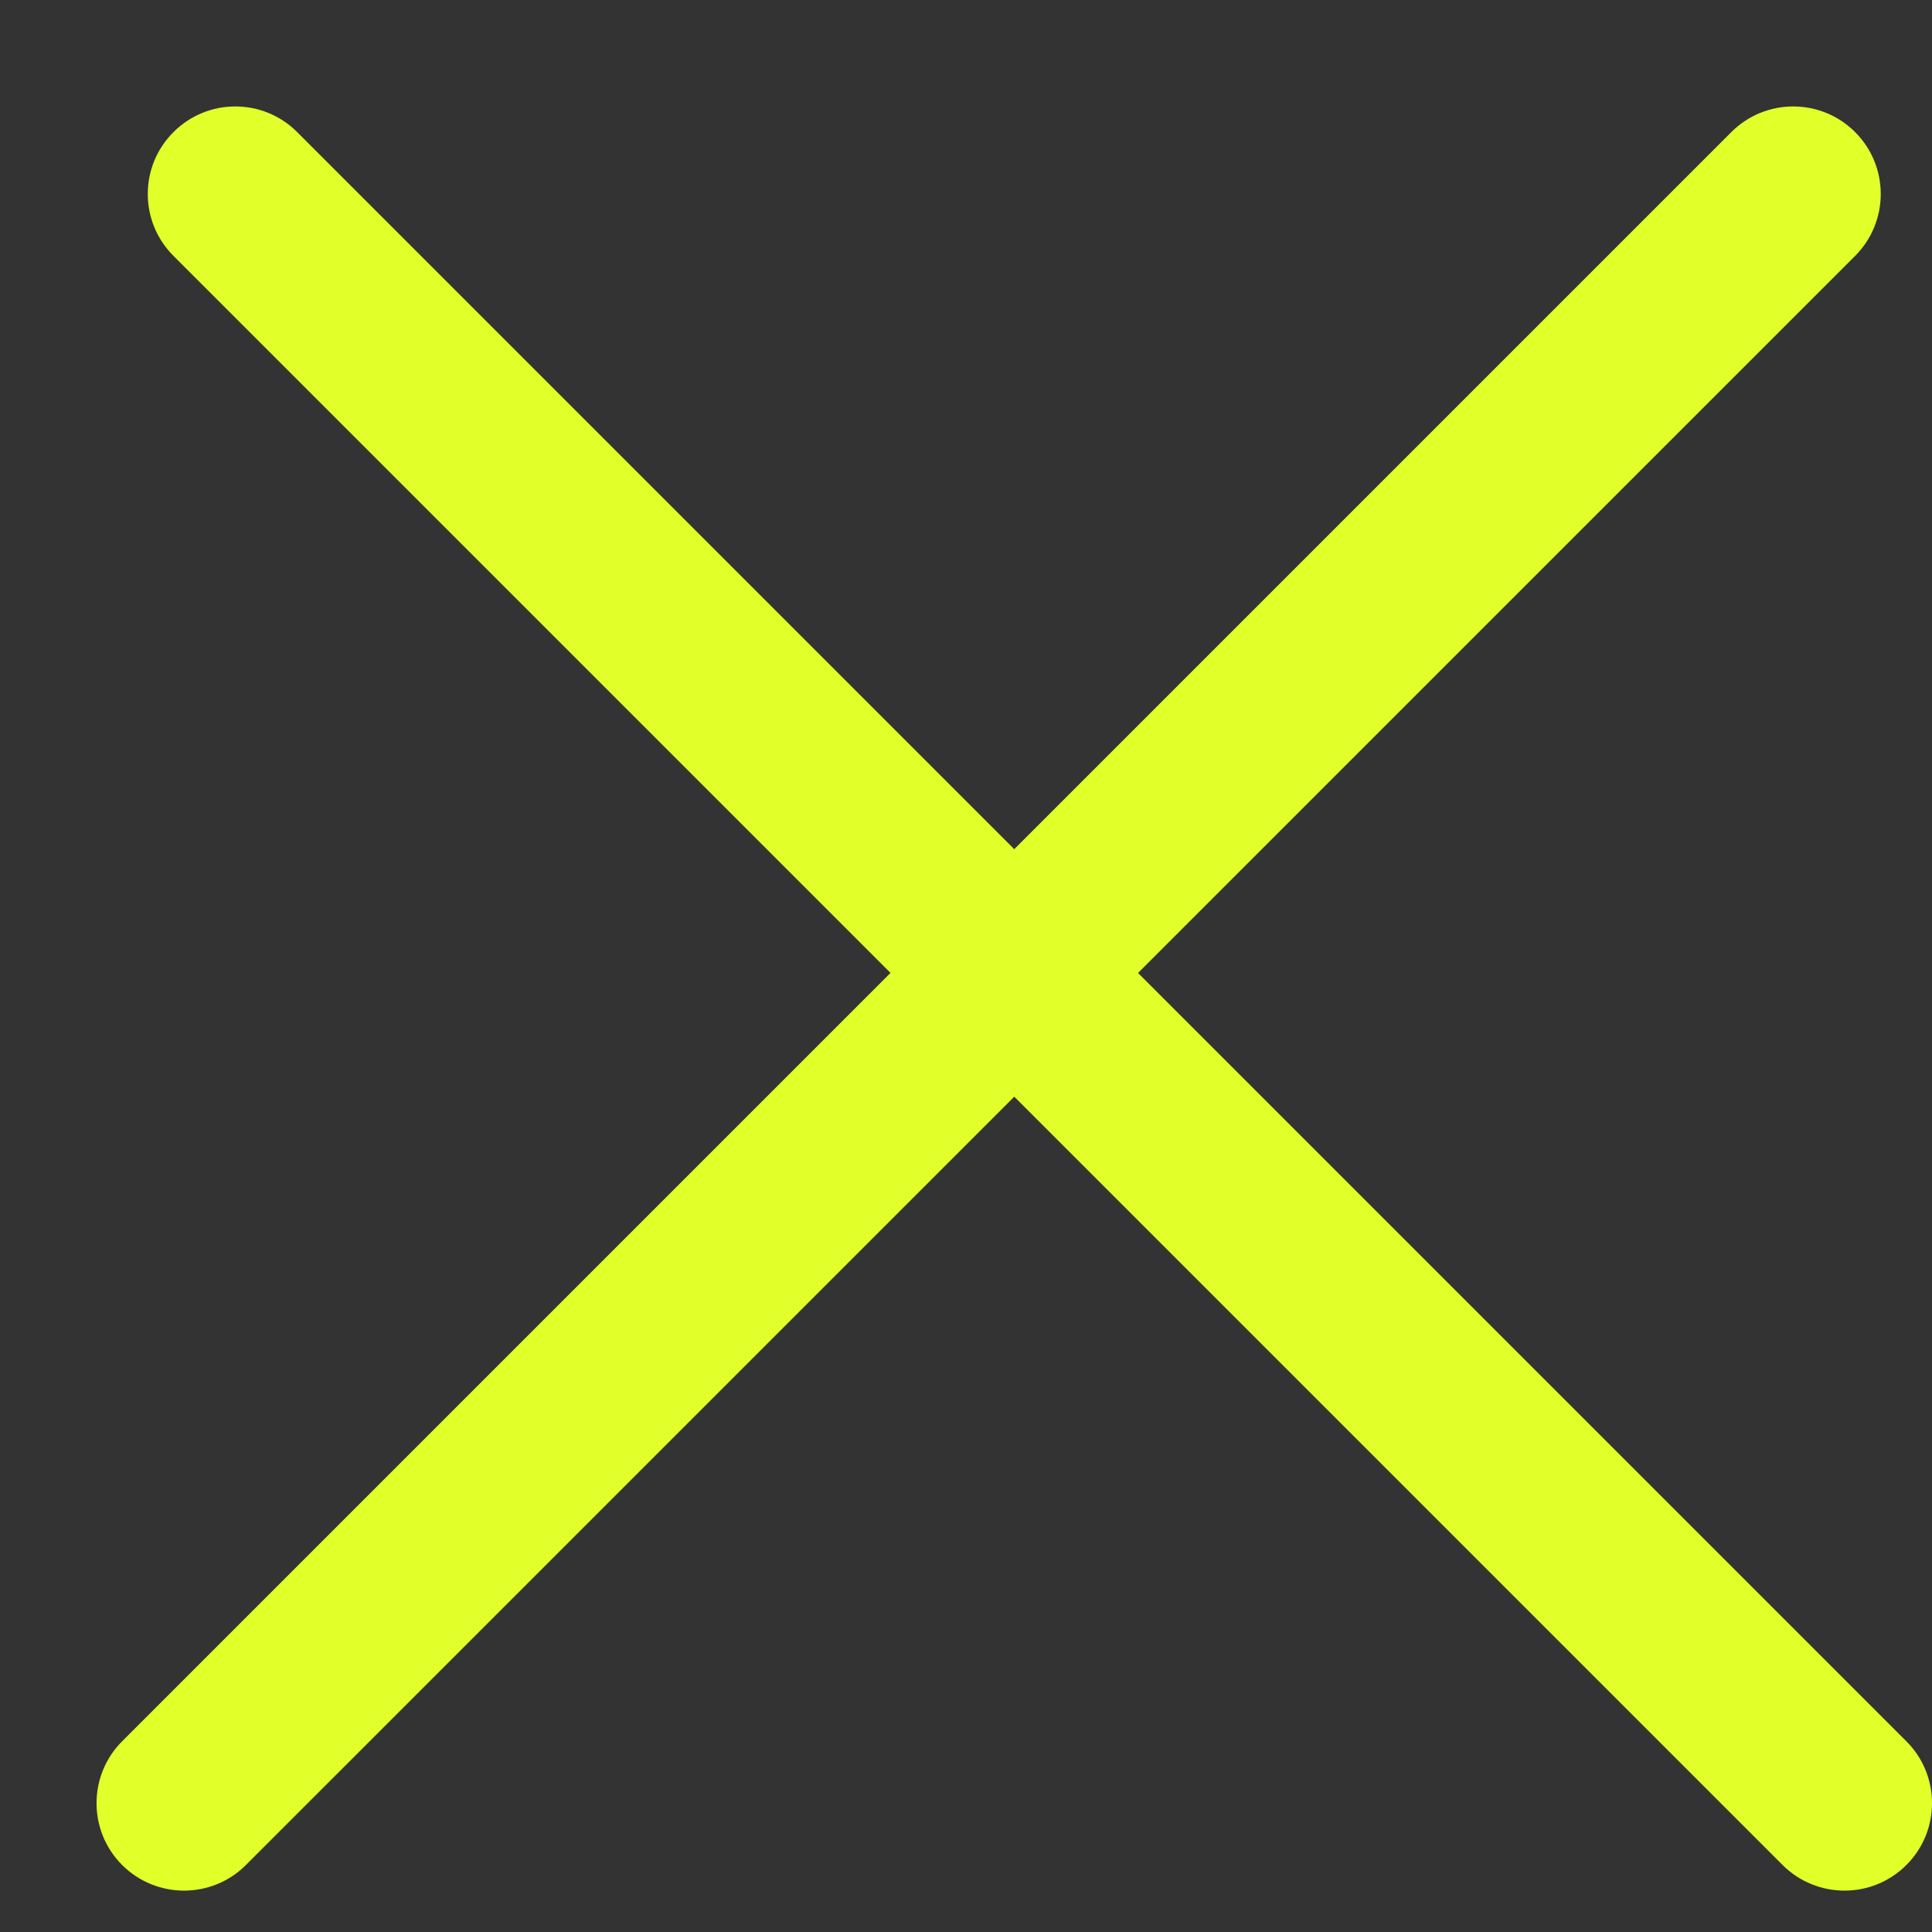 <svg fill="#E1FF28" height="18" viewBox="0 0 18 18" width="18" xmlns="http://www.w3.org/2000/svg">
    <rect x="0" y="0" width="18" height="18" fill="#333333" stroke="none"/>
    <path d="M1.138 17.376C0.82 17.058 0.82 16.541 1.138 16.223L16.13 1.231C16.449 0.912 16.965 0.912 17.284 1.231C17.602 1.549 17.602 2.065 17.284 2.384L2.291 17.376C1.973 17.694 1.457 17.694 1.138 17.376Z"
    />
    <path d="M1.616 1.231C1.934 0.912 2.451 0.912 2.769 1.231L17.761 16.223C18.08 16.541 18.08 17.058 17.761 17.376C17.443 17.694 16.927 17.694 16.608 17.376L1.616 2.384C1.297 2.065 1.297 1.549 1.616 1.231Z"
    />
</svg>